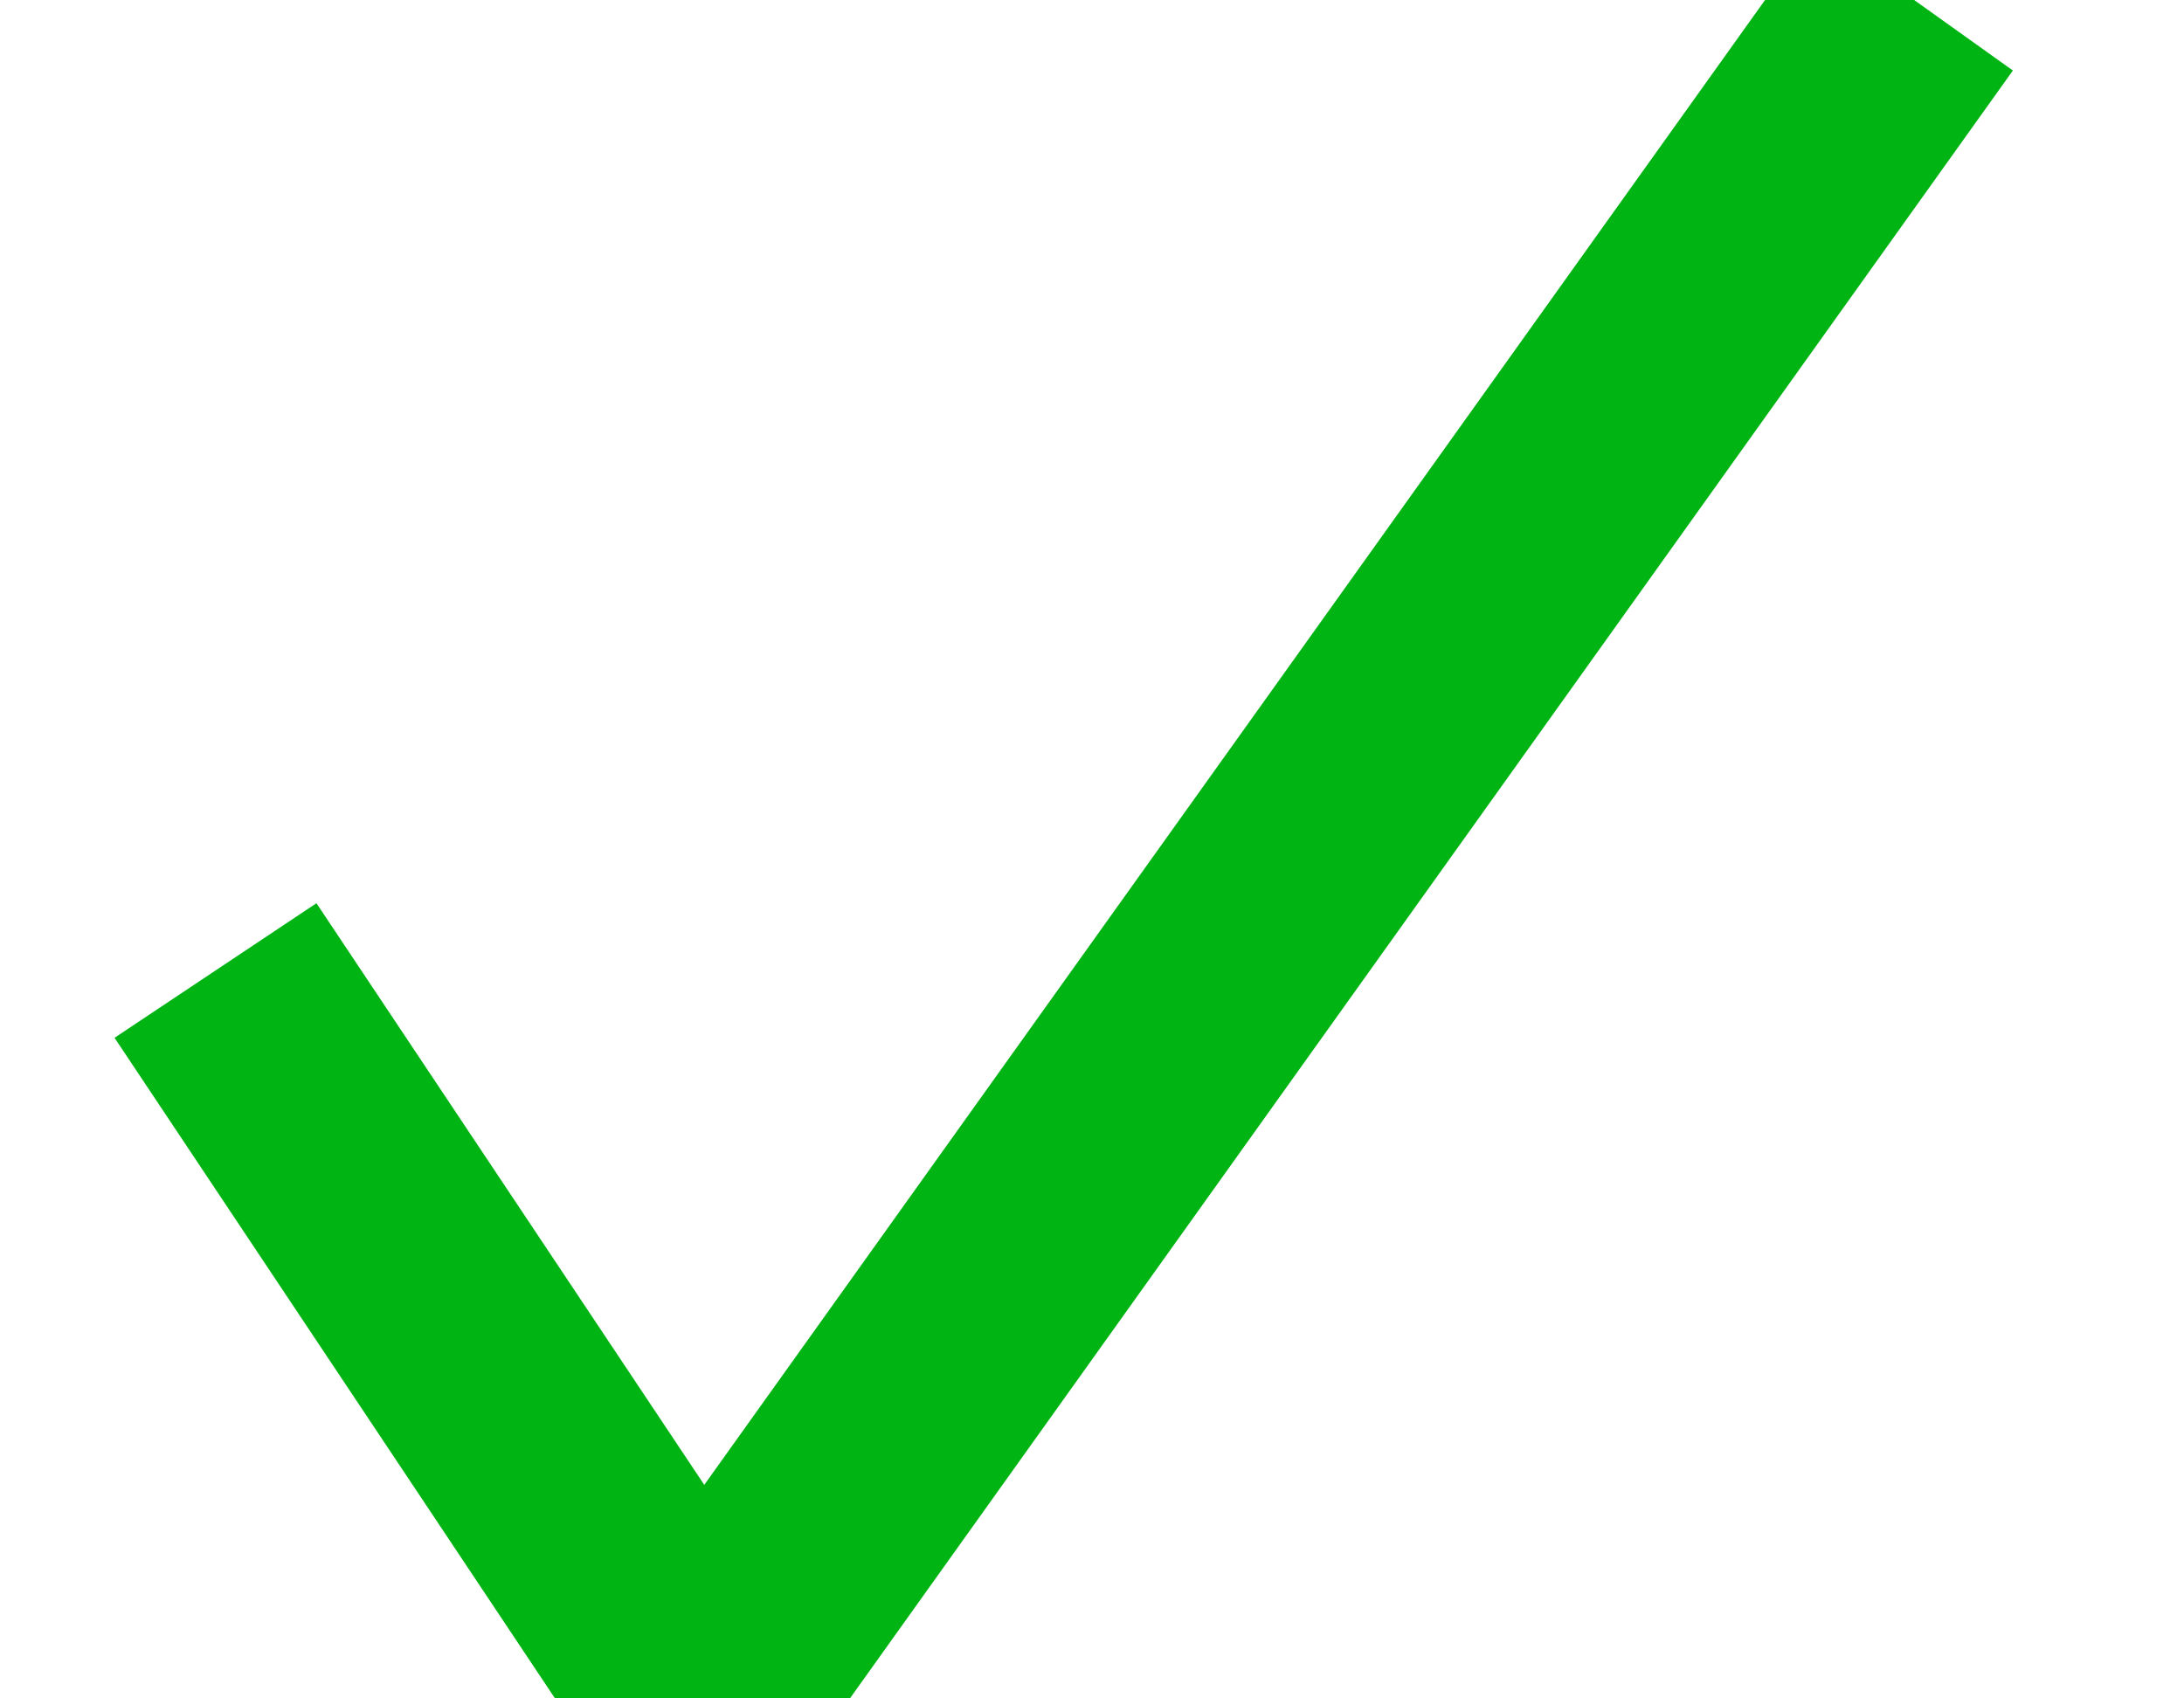 <?xml version="1.0" encoding="UTF-8" standalone="no"?>
<svg width="9px" height="7px" viewBox="0 0 9 7" version="1.1" xmlns="http://www.w3.org/2000/svg" xmlns:xlink="http://www.w3.org/1999/xlink" xmlns:sketch="http://www.bohemiancoding.com/sketch/ns">
    <!-- Generator: Sketch 3.2.2 (9983) - http://www.bohemiancoding.com/sketch -->
    <title>node_parallel_succeds</title>
    <desc>Created with Sketch.</desc>
    <defs></defs>
    <g id="Workplaces" stroke="none" stroke-width="1" fill="none" fill-rule="evenodd" sketch:type="MSPage">
        <g id="node_parallel_succeds" sketch:type="MSLayerGroup" transform="translate(-1, -2)">
            <rect id="Rectangle-625" fill-opacity="0" fill="#D8D8D8" sketch:type="MSShapeGroup" x="0.775" y="0.704" width="9.225" height="10.296"></rect>
            <path d="M1.888,6 L3.888,9 L8.888,2" id="Path-1109" stroke="#00B413" sketch:type="MSShapeGroup"></path>
        </g>
    </g>
</svg>